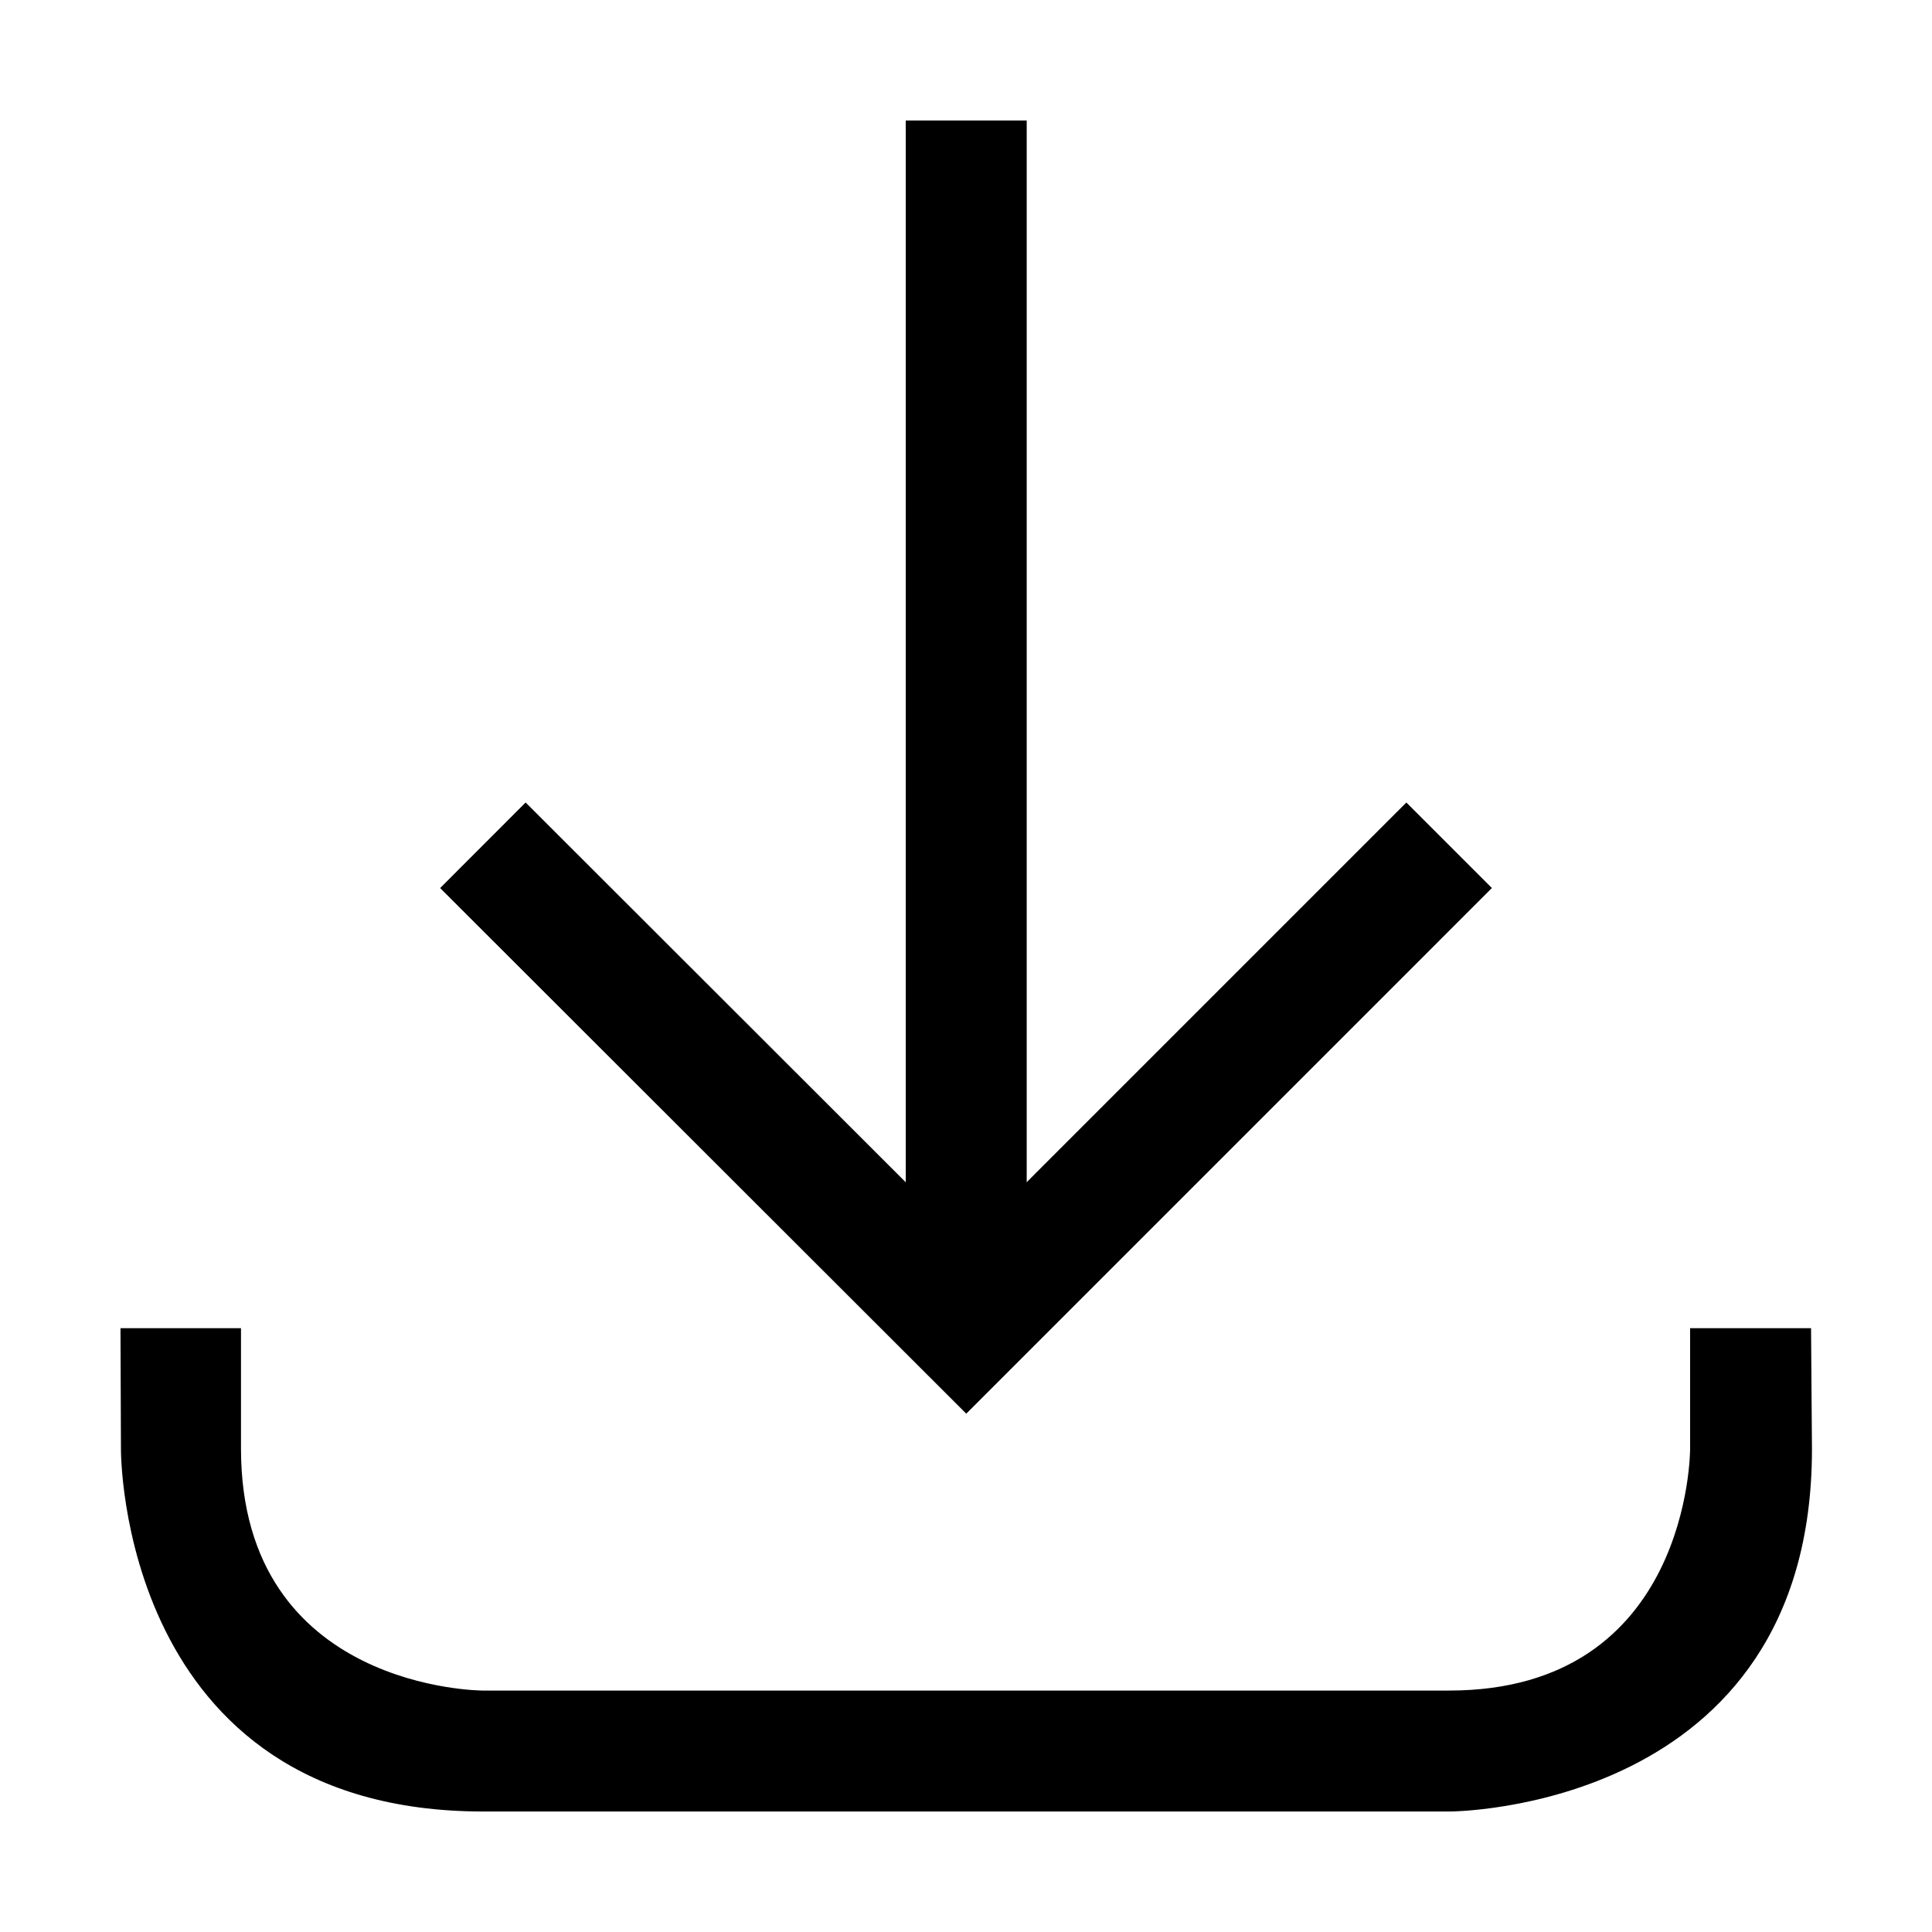 <?xml version="1.0" encoding="UTF-8" standalone="no"?>
<!-- Created with Inkscape (http://www.inkscape.org/) -->

<svg
   width="16"
   height="16"
   viewBox="0 0 4.233 4.233"
   version="1.1"
   id="svg854"
   inkscape:version="1.1 (c4e8f9e, 2021-05-24)"
   sodipodi:docname="folder-download.svg"
   xmlns:inkscape="http://www.inkscape.org/namespaces/inkscape"
   xmlns:sodipodi="http://sodipodi.sourceforge.net/DTD/sodipodi-0.dtd"
   xmlns="http://www.w3.org/2000/svg"
   xmlns:svg="http://www.w3.org/2000/svg"
   xmlns:rdf="http://www.w3.org/1999/02/22-rdf-syntax-ns#"
   xmlns:cc="http://creativecommons.org/ns#">
  <sodipodi:namedview
     id="namedview856"
     pagecolor="#ffffff"
     bordercolor="#666666"
     borderopacity="1.0"
     inkscape:pageshadow="2"
     inkscape:pageopacity="0.0"
     inkscape:pagecheckerboard="0"
     inkscape:document-units="mm"
     showgrid="true"
     units="px"
     inkscape:zoom="4.98"
     inkscape:cx="11.546185"
     inkscape:cy="9.0361446"
     inkscape:window-width="1366"
     inkscape:window-height="703"
     inkscape:window-x="0"
     inkscape:window-y="0"
     inkscape:window-maximized="1"
     inkscape:current-layer="layer1">
    <inkscape:grid
       type="xygrid"
       id="grid917" />
  </sodipodi:namedview>
  <defs
     id="defs851" />
  <g
     inkscape:label="Layer 1"
     inkscape:groupmode="layer"
     id="layer1">
    <path
       style="fill:none;stroke:#000000;stroke-width:0.265;stroke-linecap:butt;stroke-linejoin:miter;stroke-miterlimit:4;stroke-dasharray:none;stroke-opacity:1"
       d="M 1.058,1.852 2.117,2.91 3.175,1.852"
       sodipodi:nodetypes="ccc"
       id="path7621" />
    <path
       style="fill:none;stroke:#000000;stroke-width:0.265;stroke-linecap:butt;stroke-linejoin:miter;stroke-miterlimit:4;stroke-dasharray:none;stroke-opacity:1"
       d="m 2.117,2.91 0,-2.646"
       sodipodi:nodetypes="cc"
       id="path7623" />
    <path
       style="color:#000000;fill:#000000;-inkscape-stroke:none"
       d="m 0.265,3.175 c 0,0 -0.006,0.794 0.794,0.794 l 2.117,0 c 0,0 0.794,0 0.794,-0.794 L 3.968,2.91 H 3.703 L 3.703,3.175 c 0,0 0.001,0.529 -0.528,0.529 l -2.117,0 c 0,0 -0.529,0 -0.53,-0.529 V 2.91 H 0.264 Z"
       id="path13043"
       sodipodi:nodetypes="ccccccccccccc" />
  </g>
</svg>
